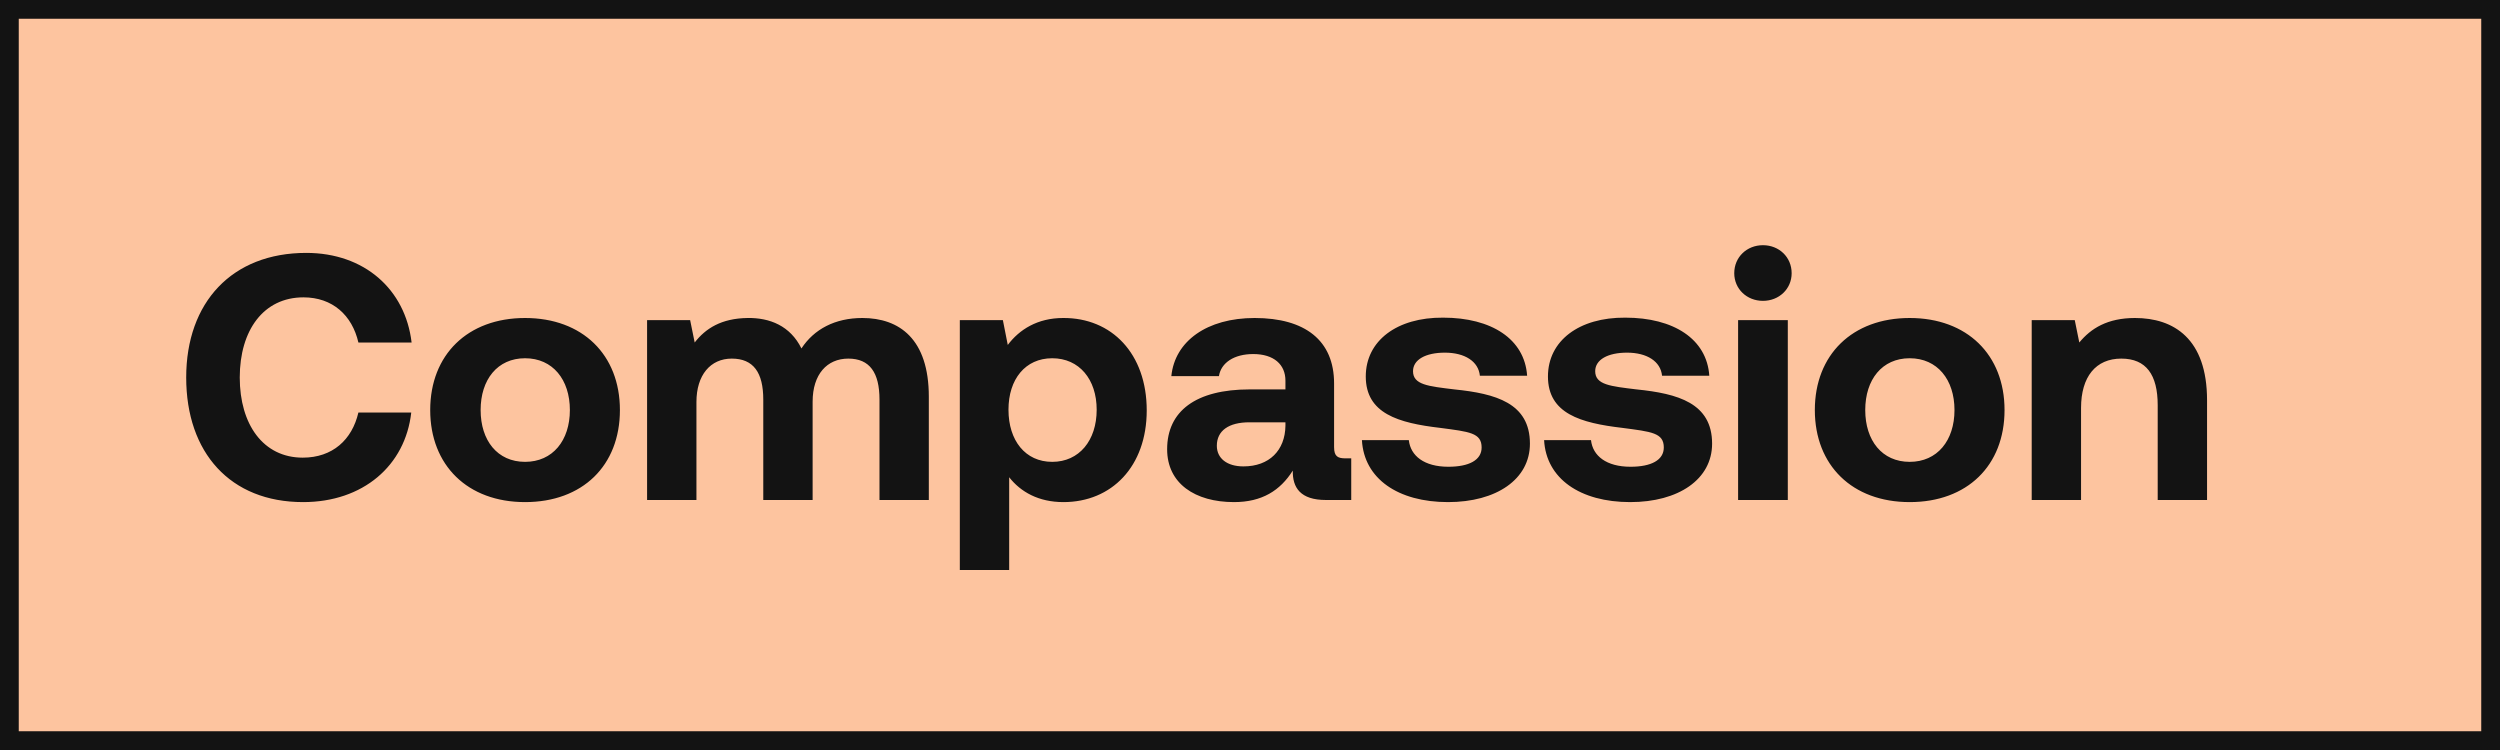 <svg width="200" height="60" viewBox="0 0 200 60" fill="none" xmlns="http://www.w3.org/2000/svg">
<rect x="0.75" y="0.75" width="198.5" height="58.5" fill="#FDC49F"/>
<rect x="0.75" y="0.75" width="198.5" height="58.5" stroke="#131313" stroke-width="1.5"/>
<path d="M24.248 40.168C18.424 40.168 14.896 36.22 14.896 30.2C14.896 24.18 18.564 20.232 24.5 20.232C29.148 20.232 32.424 23.144 32.928 27.4H28.672C28.168 25.216 26.6 23.788 24.276 23.788C21.084 23.788 19.18 26.42 19.18 30.2C19.18 33.952 21.056 36.612 24.22 36.612C26.6 36.612 28.168 35.184 28.672 33H32.9C32.424 37.256 29.036 40.168 24.248 40.168ZM42.005 40.168C37.413 40.168 34.417 37.228 34.417 32.804C34.417 28.38 37.413 25.44 42.005 25.44C46.597 25.44 49.593 28.38 49.593 32.804C49.593 37.256 46.597 40.168 42.005 40.168ZM42.005 36.948C44.218 36.948 45.59 35.24 45.59 32.804C45.59 30.368 44.218 28.66 42.005 28.66C39.794 28.66 38.45 30.368 38.45 32.804C38.45 35.24 39.794 36.948 42.005 36.948ZM68.987 25.44C71.954 25.44 74.306 27.12 74.306 31.74V40H70.359V31.964C70.359 29.808 69.575 28.688 67.867 28.688C66.159 28.688 65.01 29.948 65.01 32.132V40H61.062V31.964C61.062 29.808 60.279 28.688 58.542 28.688C56.834 28.688 55.715 30.004 55.715 32.16V40H51.767V25.608H55.211L55.575 27.4C56.443 26.28 57.703 25.468 59.803 25.44C61.566 25.412 63.218 26.056 64.115 27.876C65.123 26.336 66.802 25.44 68.987 25.44ZM85.046 25.44C88.938 25.412 91.738 28.296 91.738 32.832C91.738 37.312 88.938 40.168 85.074 40.168C83.086 40.168 81.658 39.356 80.734 38.18V45.6H76.786V25.608H80.23L80.622 27.596C81.546 26.364 83.002 25.44 85.046 25.44ZM84.178 36.948C86.334 36.948 87.734 35.24 87.734 32.776C87.734 30.34 86.334 28.66 84.178 28.66C82.022 28.66 80.678 30.34 80.678 32.776C80.678 35.24 82.022 36.948 84.178 36.948ZM107.651 36.668H108.099V40H106.083C104.039 40 103.395 39.02 103.423 37.648C102.415 39.244 100.959 40.168 98.719 40.168C95.611 40.168 93.371 38.684 93.371 35.94C93.371 32.888 95.667 31.152 99.979 31.152H102.835V30.452C102.835 29.164 101.911 28.324 100.259 28.324C98.719 28.324 97.683 29.024 97.515 30.088H93.707C93.987 27.288 96.563 25.44 100.371 25.44C104.403 25.44 106.727 27.232 106.727 30.676V35.772C106.727 36.528 107.035 36.668 107.651 36.668ZM102.835 34.064V33.784H99.951C98.299 33.784 97.347 34.456 97.347 35.66C97.347 36.668 98.159 37.312 99.475 37.312C101.547 37.312 102.807 36.024 102.835 34.064ZM108.954 35.212H112.706C112.846 36.472 113.938 37.34 115.87 37.34C117.522 37.34 118.53 36.808 118.53 35.8C118.53 34.624 117.55 34.54 115.226 34.232C111.866 33.84 109.262 33.084 109.262 30.116C109.262 27.26 111.754 25.384 115.45 25.412C119.314 25.412 121.974 27.12 122.17 30.06H118.39C118.278 28.912 117.186 28.212 115.59 28.212C114.05 28.212 113.042 28.772 113.042 29.696C113.042 30.788 114.274 30.9 116.346 31.152C119.65 31.488 122.394 32.244 122.394 35.492C122.394 38.348 119.706 40.168 115.842 40.168C111.838 40.168 109.122 38.292 108.954 35.212ZM123.528 35.212H127.28C127.42 36.472 128.512 37.34 130.444 37.34C132.096 37.34 133.104 36.808 133.104 35.8C133.104 34.624 132.124 34.54 129.8 34.232C126.44 33.84 123.836 33.084 123.836 30.116C123.836 27.26 126.328 25.384 130.024 25.412C133.888 25.412 136.548 27.12 136.744 30.06H132.964C132.852 28.912 131.76 28.212 130.164 28.212C128.624 28.212 127.616 28.772 127.616 29.696C127.616 30.788 128.848 30.9 130.92 31.152C134.224 31.488 136.968 32.244 136.968 35.492C136.968 38.348 134.28 40.168 130.416 40.168C126.412 40.168 123.696 38.292 123.528 35.212ZM141.036 24.068C139.748 24.068 138.74 23.116 138.74 21.856C138.74 20.568 139.748 19.616 141.036 19.616C142.324 19.616 143.332 20.568 143.332 21.856C143.332 23.116 142.324 24.068 141.036 24.068ZM139.048 40V25.608H143.024V40H139.048ZM152.775 40.168C148.183 40.168 145.187 37.228 145.187 32.804C145.187 28.38 148.183 25.44 152.775 25.44C157.367 25.44 160.363 28.38 160.363 32.804C160.363 37.256 157.367 40.168 152.775 40.168ZM152.775 36.948C154.987 36.948 156.359 35.24 156.359 32.804C156.359 30.368 154.987 28.66 152.775 28.66C150.563 28.66 149.219 30.368 149.219 32.804C149.219 35.24 150.563 36.948 152.775 36.948ZM170.796 25.44C173.904 25.44 176.564 27.092 176.564 32.02V40H172.616V32.412C172.616 29.976 171.692 28.688 169.704 28.688C167.66 28.688 166.484 30.144 166.484 32.636V40H162.536V25.608H165.98L166.344 27.4C167.268 26.28 168.584 25.44 170.796 25.44Z" fill="#131313"/>
</svg>
